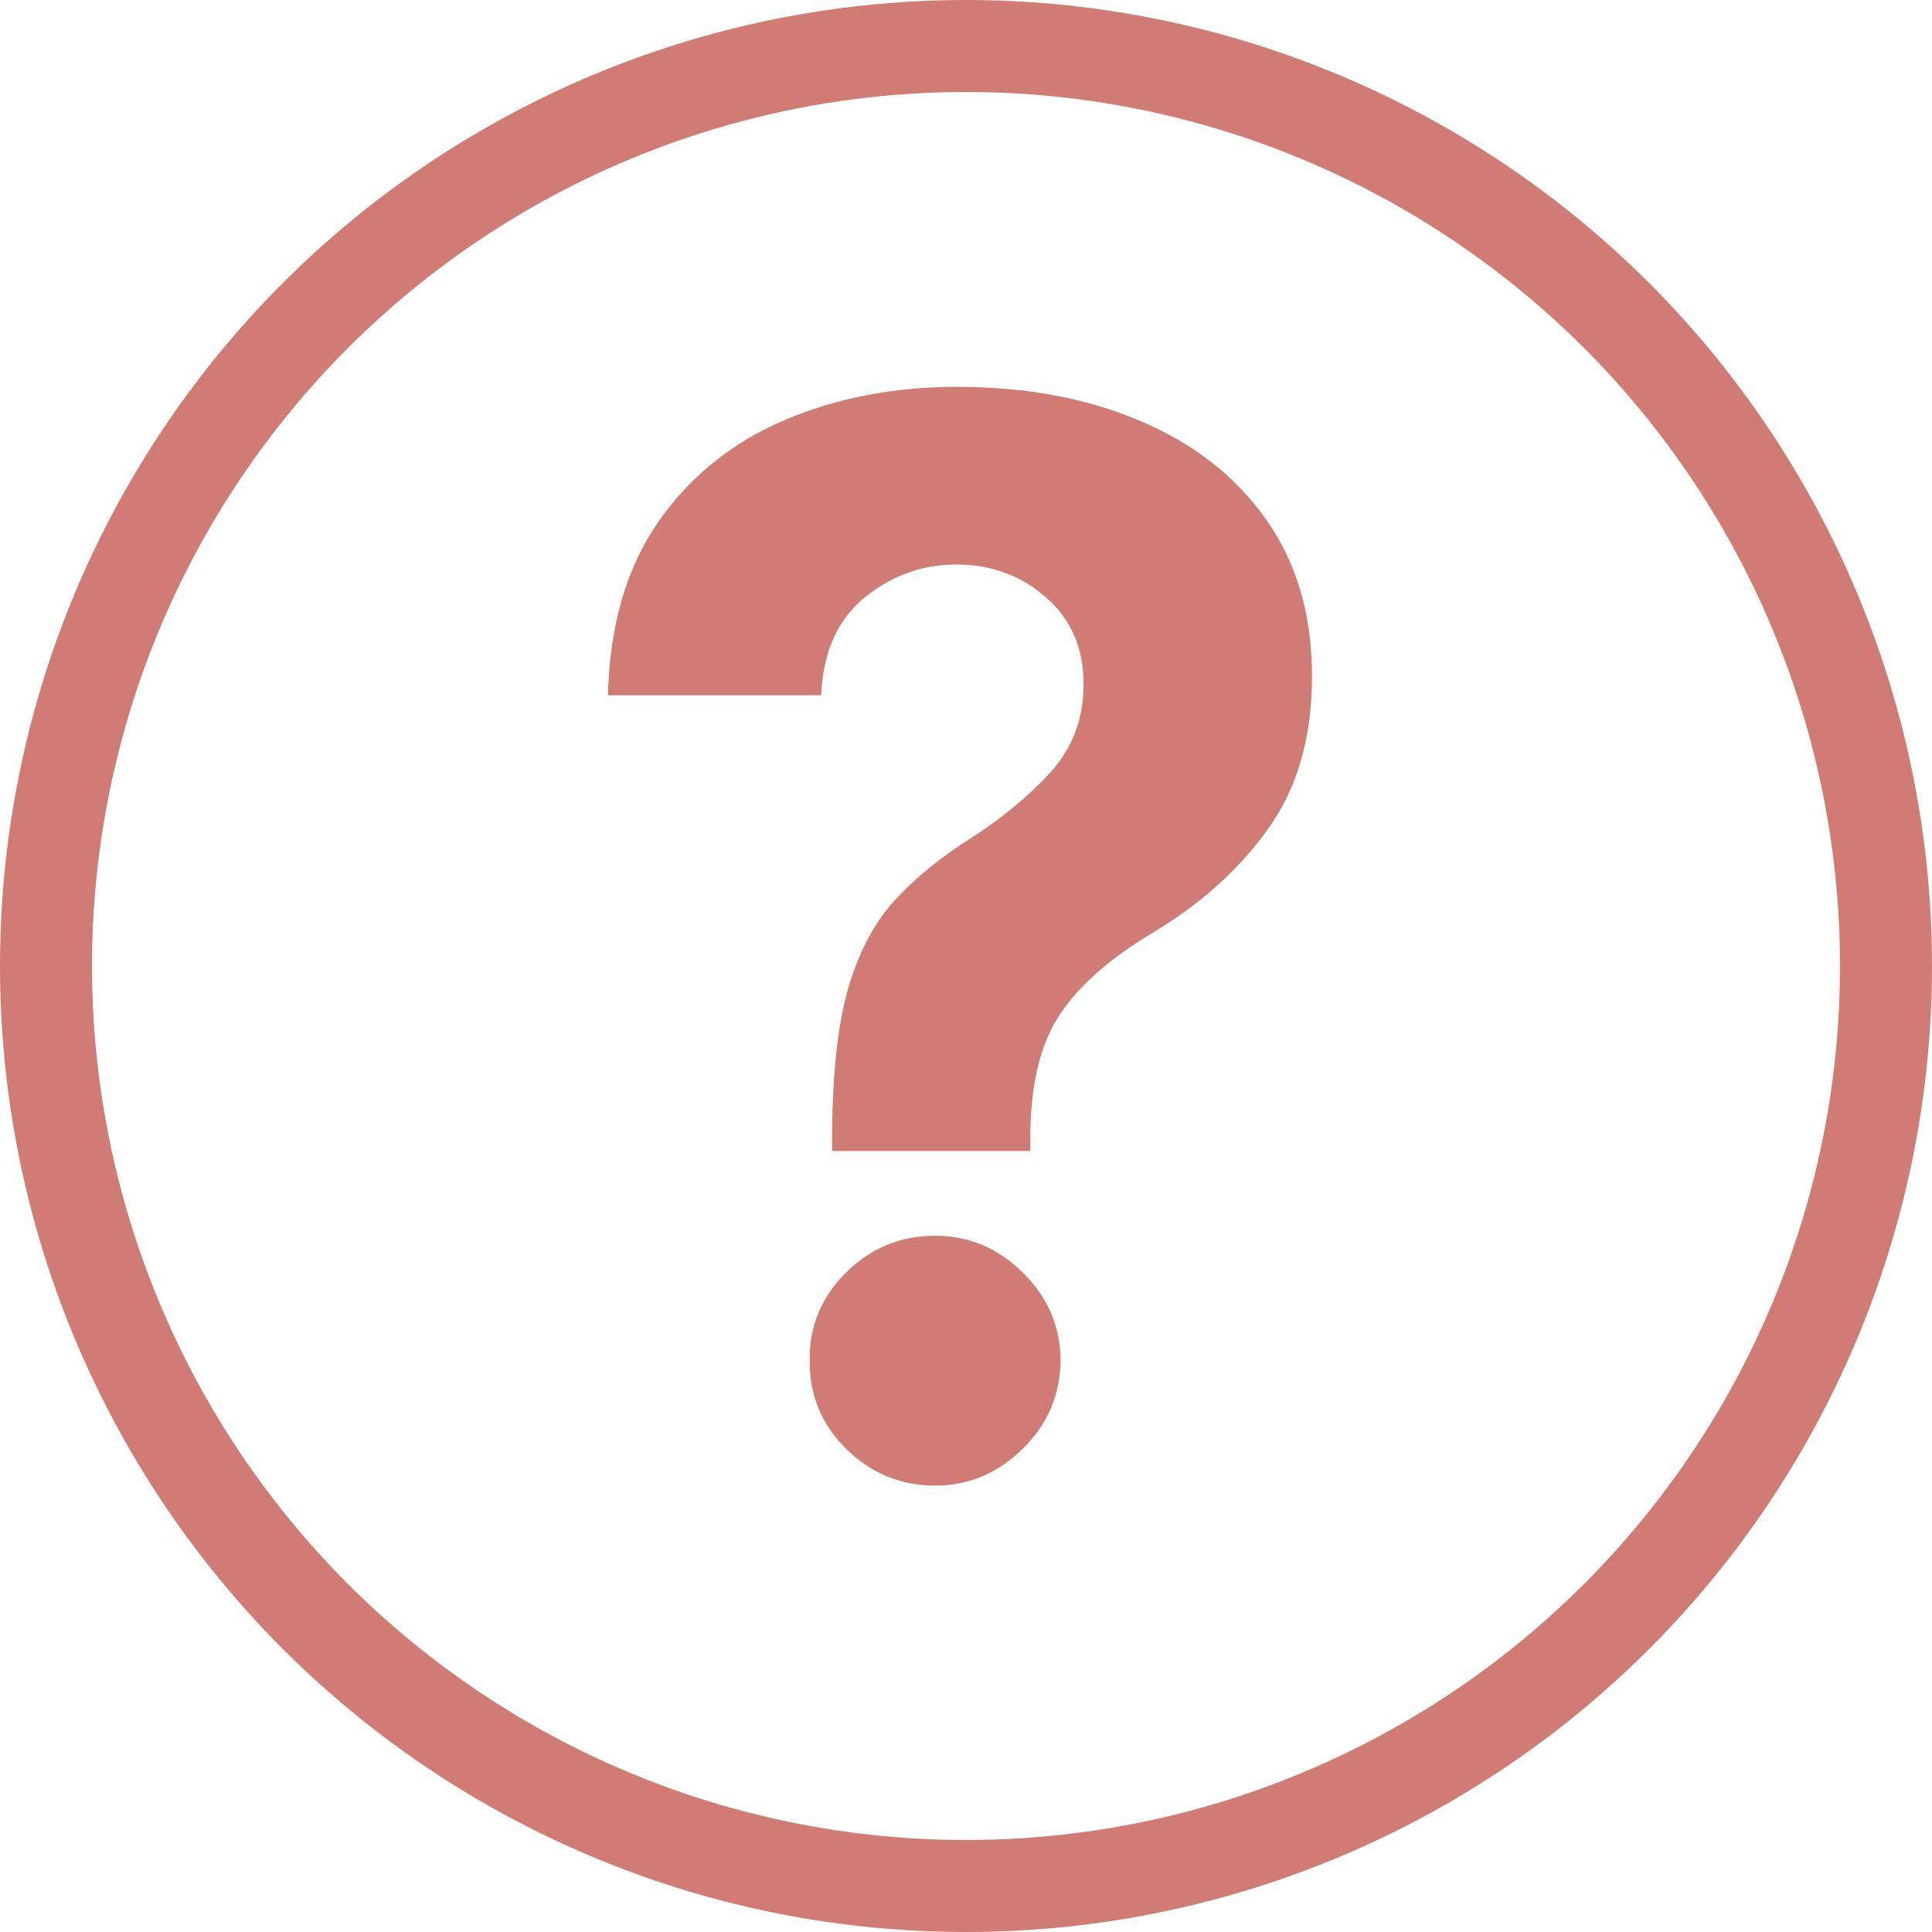 <svg width="21" height="21" viewBox="0 0 21 21" fill="none" xmlns="http://www.w3.org/2000/svg">
  <circle cx="10.5" cy="10.5" r="10" stroke="#D07C75"/>
  <path d="M9.045 12.511V12.318C9.049 11.655 9.108 11.127 9.222 10.733C9.339 10.339 9.508 10.023 9.727 9.784C9.951 9.542 10.222 9.32 10.54 9.119C10.888 8.896 11.182 8.653 11.421 8.392C11.659 8.127 11.778 7.809 11.778 7.438C11.778 7.044 11.642 6.729 11.369 6.494C11.1 6.256 10.775 6.136 10.392 6.136C10.021 6.136 9.688 6.258 9.392 6.5C9.1 6.742 8.945 7.095 8.926 7.557H6.608C6.627 6.799 6.809 6.172 7.153 5.676C7.498 5.18 7.955 4.811 8.523 4.568C9.091 4.326 9.718 4.205 10.403 4.205C11.157 4.205 11.824 4.33 12.403 4.58C12.983 4.826 13.438 5.184 13.767 5.653C14.097 6.123 14.261 6.689 14.261 7.352C14.261 8.019 14.1 8.574 13.778 9.017C13.46 9.46 13.036 9.839 12.506 10.153C12.059 10.422 11.731 10.712 11.523 11.023C11.314 11.333 11.206 11.765 11.199 12.318V12.511H9.045ZM10.165 16.148C9.79 16.148 9.468 16.015 9.199 15.75C8.93 15.485 8.797 15.163 8.801 14.784C8.797 14.413 8.93 14.095 9.199 13.829C9.468 13.564 9.79 13.432 10.165 13.432C10.528 13.432 10.845 13.564 11.114 13.829C11.386 14.095 11.525 14.413 11.528 14.784C11.525 15.163 11.386 15.485 11.114 15.75C10.845 16.015 10.528 16.148 10.165 16.148Z" fill="#D07C75"/>
</svg>
